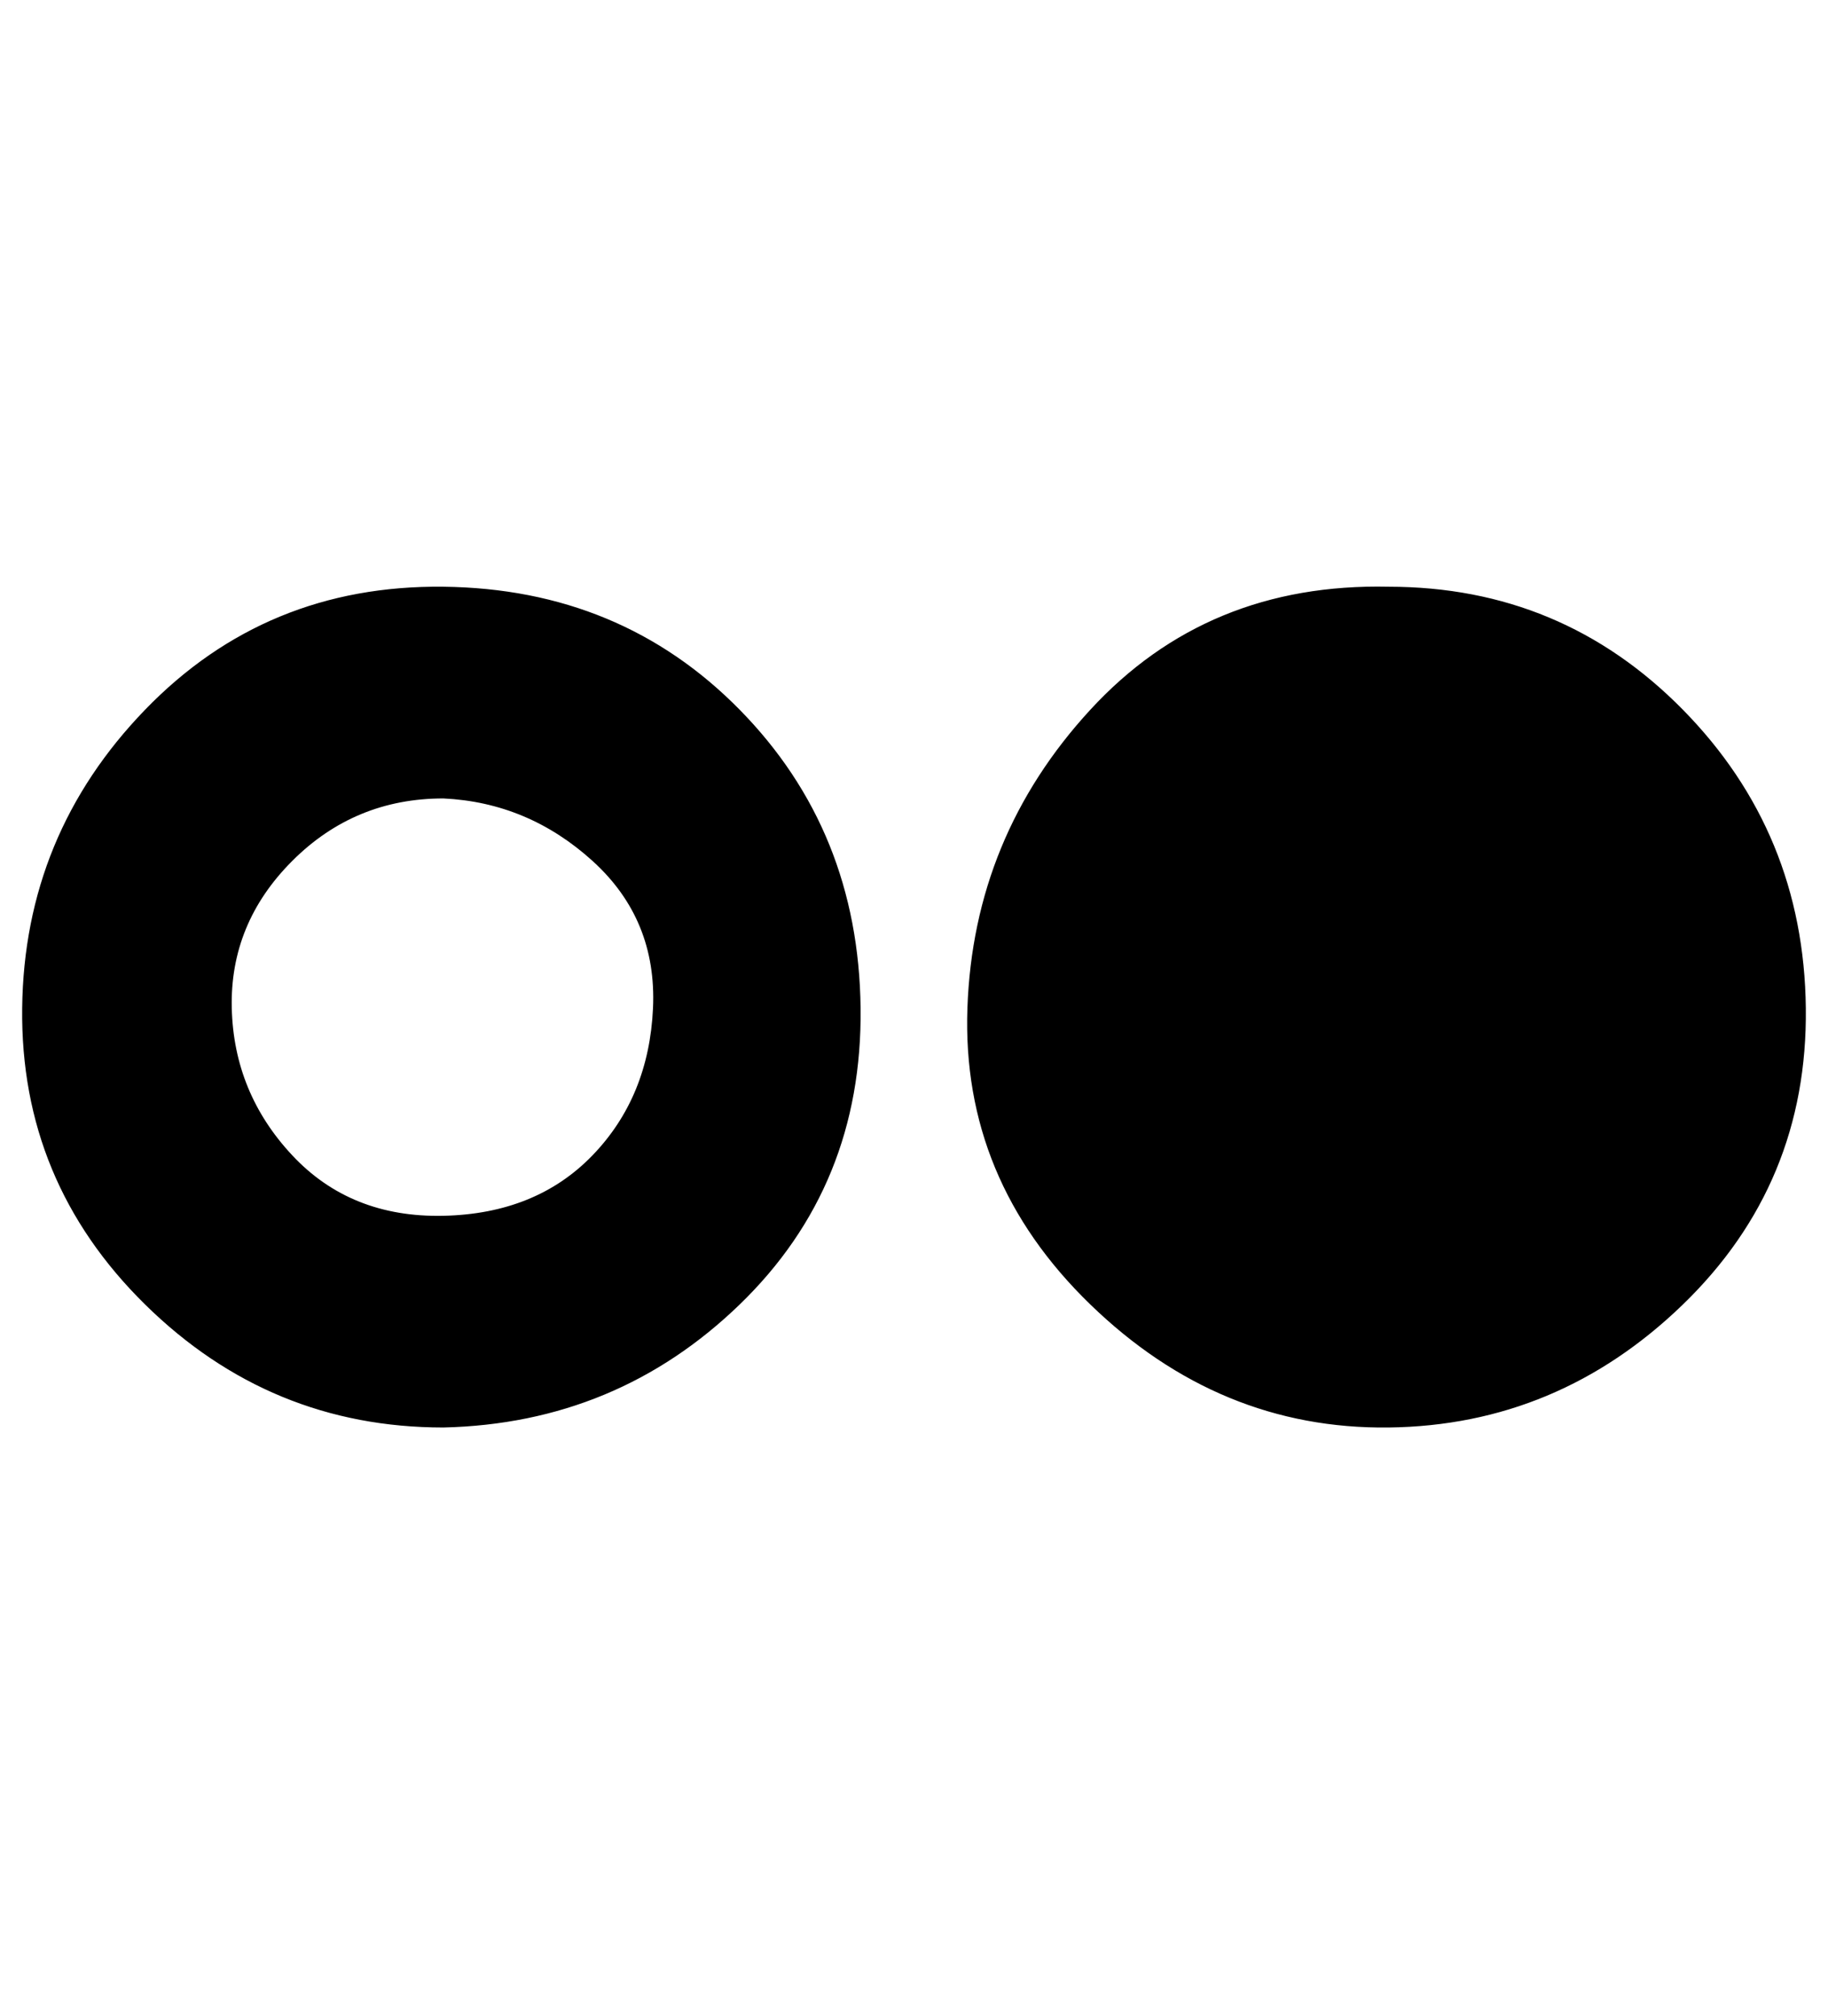 <?xml version="1.0" standalone="no"?>
<!DOCTYPE svg PUBLIC "-//W3C//DTD SVG 1.1//EN" "http://www.w3.org/Graphics/SVG/1.1/DTD/svg11.dtd" >
<svg xmlns="http://www.w3.org/2000/svg" xmlns:xlink="http://www.w3.org/1999/xlink" version="1.1" viewBox="-11 0 907 1000">
   <path fill="currentColor"
d="M209 708q-86 0 -148 -61t-61 -147t61 -148t148 -61t147 61t60 148t-60 147t-147 61zM209 396q-44 0 -75 31t-30 73t30 73t75 30t74 -30t30 -73t-30 -73t-74 -31zM678 291q86 0 146 61t61 148t-61 147t-146 61t-148 -61t-61 -147t61 -148t148 -61z" />
</svg>
